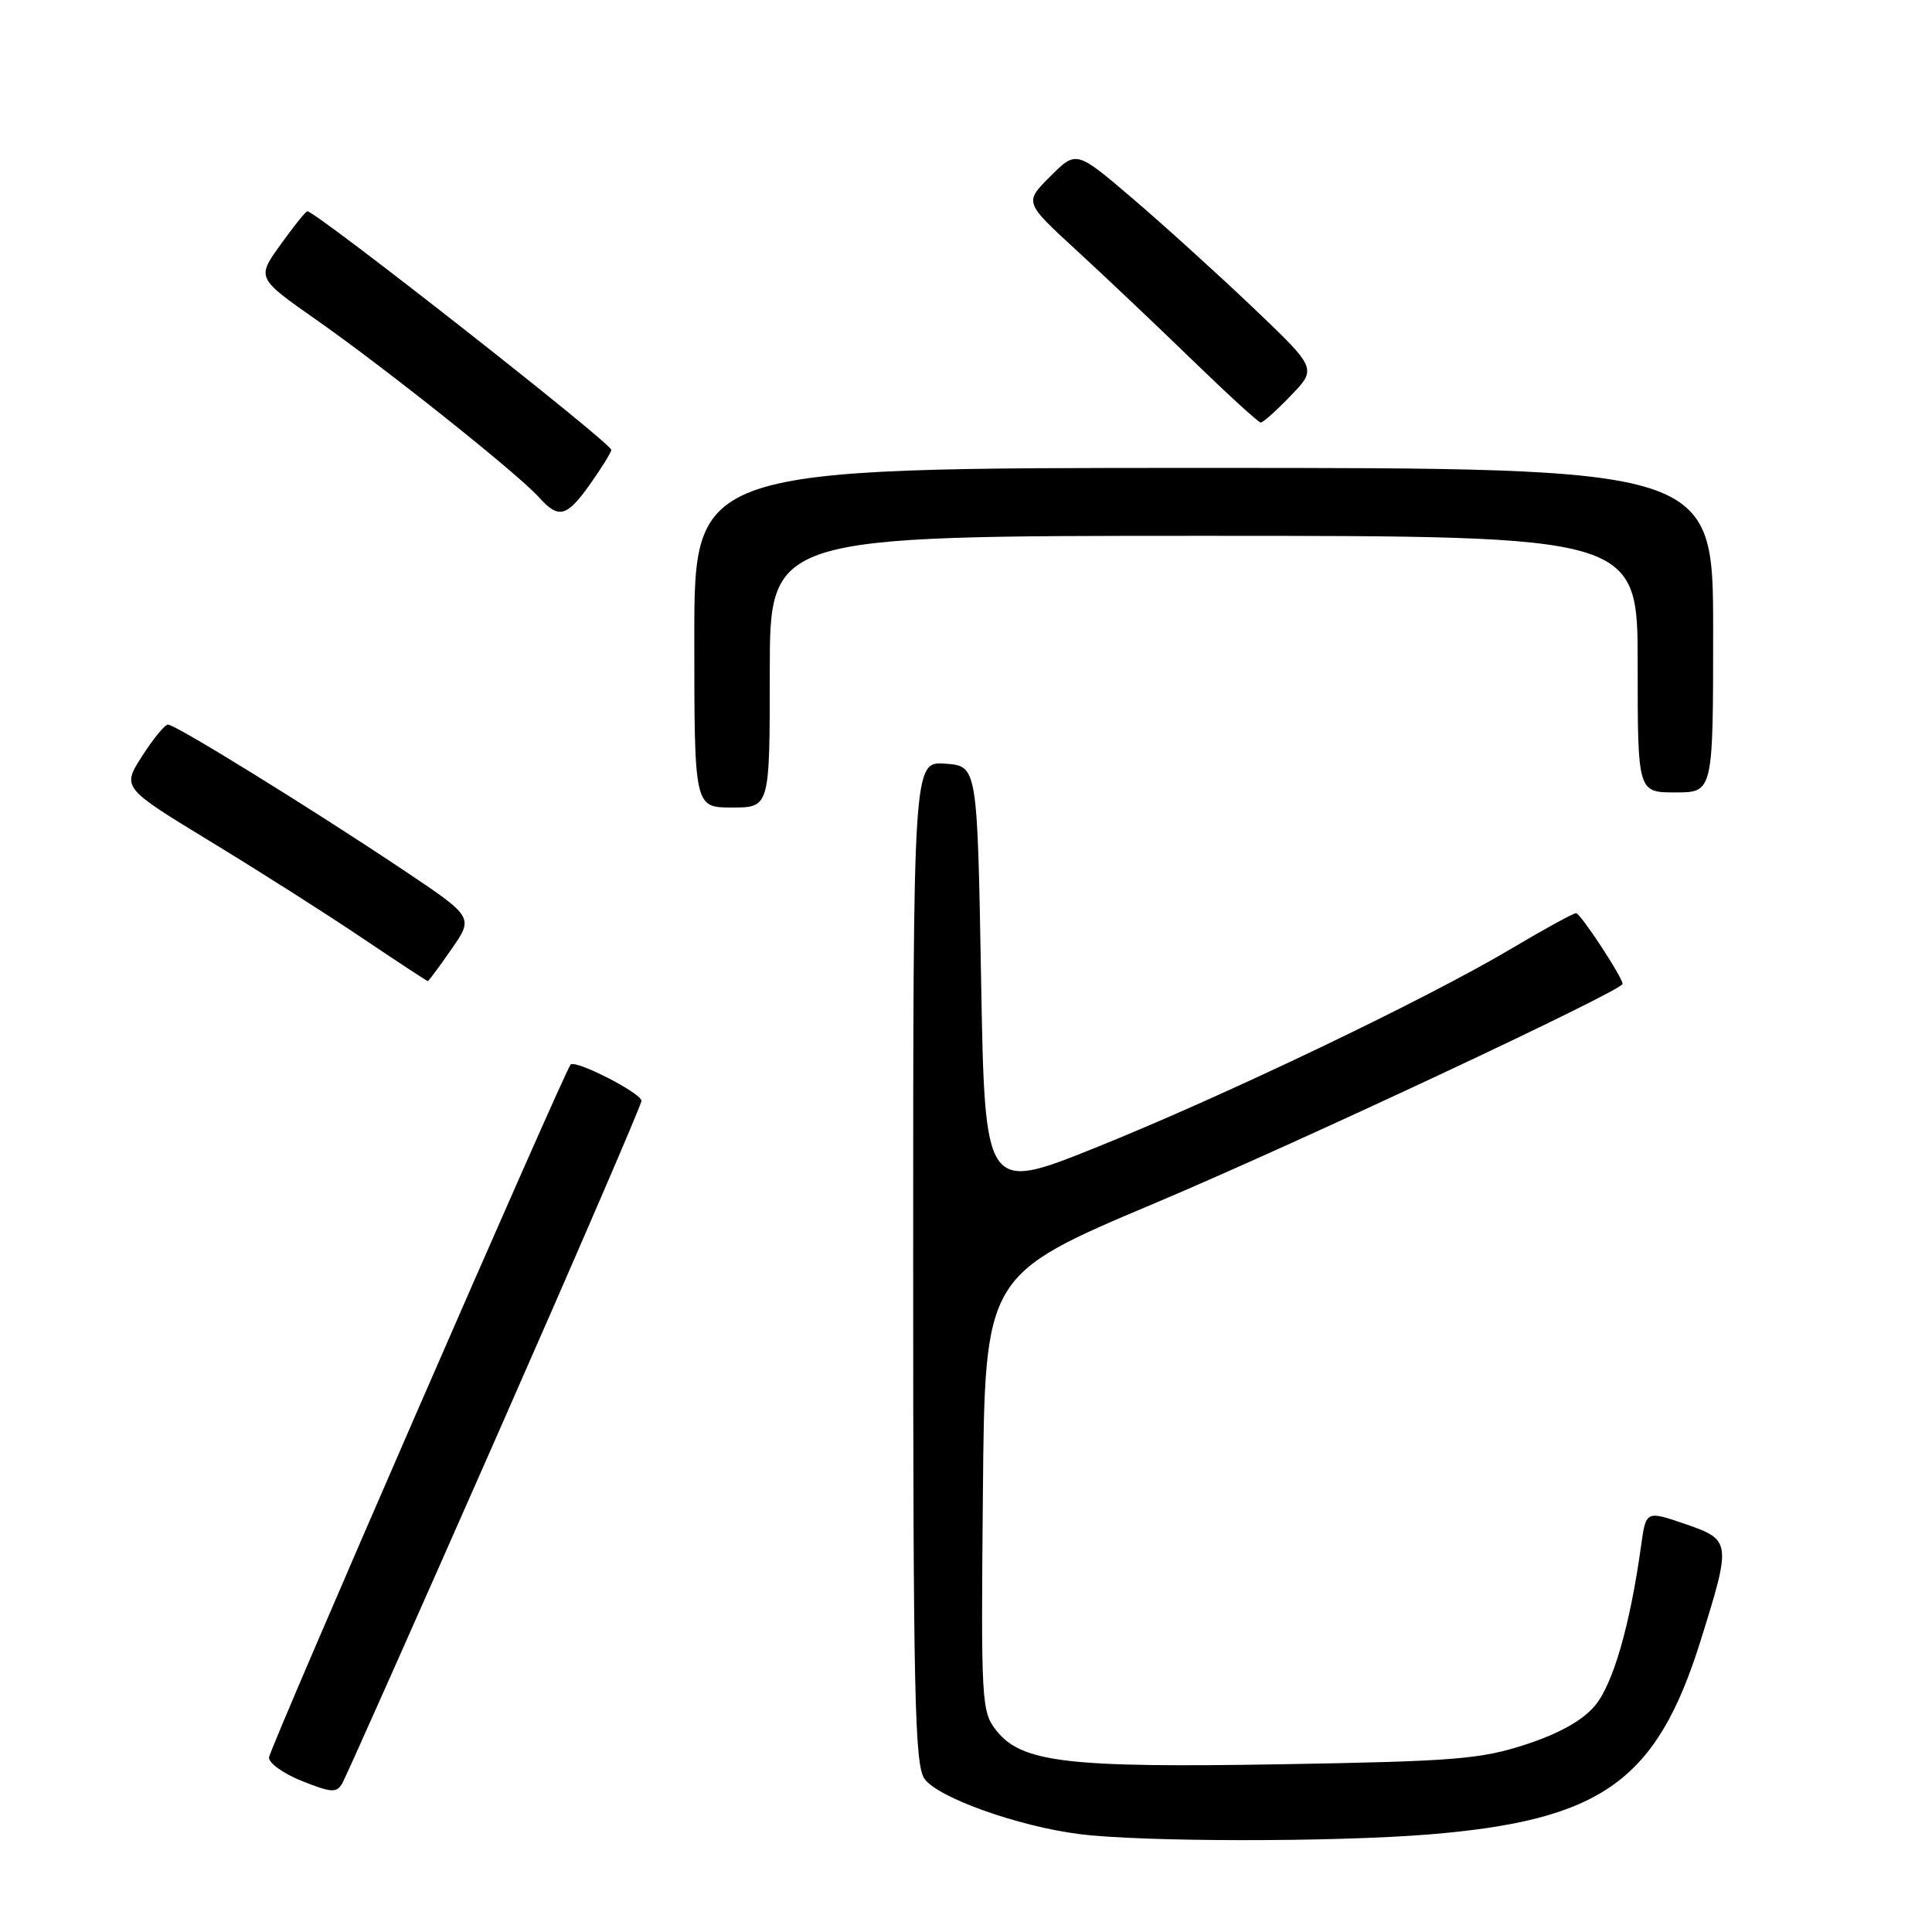 <?xml version="1.0" encoding="UTF-8" standalone="no"?>
<!DOCTYPE svg PUBLIC "-//W3C//DTD SVG 1.1//EN" "http://www.w3.org/Graphics/SVG/1.1/DTD/svg11.dtd" >
<svg xmlns="http://www.w3.org/2000/svg" xmlns:xlink="http://www.w3.org/1999/xlink" version="1.1" viewBox="0 0 256 256">
 <g >
 <path fill="currentColor"
d=" M 189.50 243.06 C 212.27 241.17 219.53 235.98 225.34 217.39 C 229.44 204.30 229.40 204.04 223.30 201.94 C 218.10 200.16 218.10 200.16 217.45 204.83 C 215.99 215.38 213.74 223.15 211.34 226.01 C 209.68 227.98 206.63 229.69 202.18 231.15 C 196.21 233.10 192.78 233.38 170.00 233.77 C 141.39 234.26 135.36 233.55 132.00 229.28 C 130.05 226.79 129.98 225.55 130.24 197.81 C 130.50 168.93 130.50 168.93 153.00 159.44 C 172.08 151.39 215.00 131.26 215.00 130.37 C 215.00 129.50 209.41 121.00 208.84 121.00 C 208.47 121.00 204.64 123.10 200.33 125.66 C 189.08 132.36 162.24 145.21 145.17 152.07 C 130.50 157.96 130.50 157.96 130.00 129.73 C 129.50 101.50 129.50 101.50 125.25 101.19 C 121.00 100.89 121.00 100.89 121.00 167.22 C 121.00 224.56 121.20 233.85 122.50 235.70 C 124.24 238.18 134.85 241.98 142.97 243.02 C 151.15 244.08 176.92 244.10 189.50 243.06 Z  M 65.62 190.76 C 76.28 166.56 85.00 146.36 85.00 145.87 C 85.00 144.85 76.28 140.39 75.61 141.06 C 74.82 141.87 35.80 231.48 35.65 232.85 C 35.57 233.59 37.52 235.00 40.00 235.99 C 43.97 237.57 44.60 237.60 45.37 236.27 C 45.84 235.44 54.96 214.96 65.62 190.76 Z  M 59.83 125.76 C 62.77 121.52 62.77 121.52 53.35 115.22 C 41.22 107.11 23.24 96.00 22.26 96.01 C 21.84 96.01 20.30 97.89 18.83 100.19 C 16.16 104.36 16.16 104.36 27.83 111.47 C 34.25 115.37 43.32 121.14 47.99 124.29 C 52.66 127.43 56.57 130.00 56.69 130.00 C 56.80 130.00 58.21 128.09 59.83 125.76 Z  M 102.00 89.00 C 102.00 71.00 102.00 71.00 159.50 71.00 C 217.00 71.00 217.00 71.00 217.00 88.00 C 217.00 105.00 217.00 105.00 222.00 105.00 C 227.00 105.00 227.00 105.00 227.00 83.50 C 227.00 62.00 227.00 62.00 159.50 62.00 C 92.00 62.00 92.00 62.00 92.00 84.50 C 92.00 107.00 92.00 107.00 97.00 107.00 C 102.00 107.00 102.00 107.00 102.00 89.00 Z  M 78.25 64.07 C 79.76 61.93 81.00 59.92 81.00 59.61 C 81.00 58.71 41.87 28.00 40.73 28.00 C 40.51 28.00 38.91 29.99 37.17 32.42 C 34.00 36.83 34.00 36.83 41.96 42.41 C 51.13 48.84 68.61 62.77 71.40 65.88 C 74.04 68.82 75.09 68.54 78.25 64.07 Z  M 171.05 52.41 C 174.50 48.83 174.50 48.83 166.00 40.73 C 161.32 36.28 154.15 29.78 150.05 26.28 C 142.61 19.93 142.61 19.93 139.17 23.37 C 135.72 26.81 135.72 26.81 142.61 33.14 C 146.40 36.62 153.32 43.18 158.00 47.72 C 162.68 52.26 166.75 55.98 167.05 55.99 C 167.36 55.99 169.16 54.39 171.05 52.41 Z "/>
</g>
</svg>